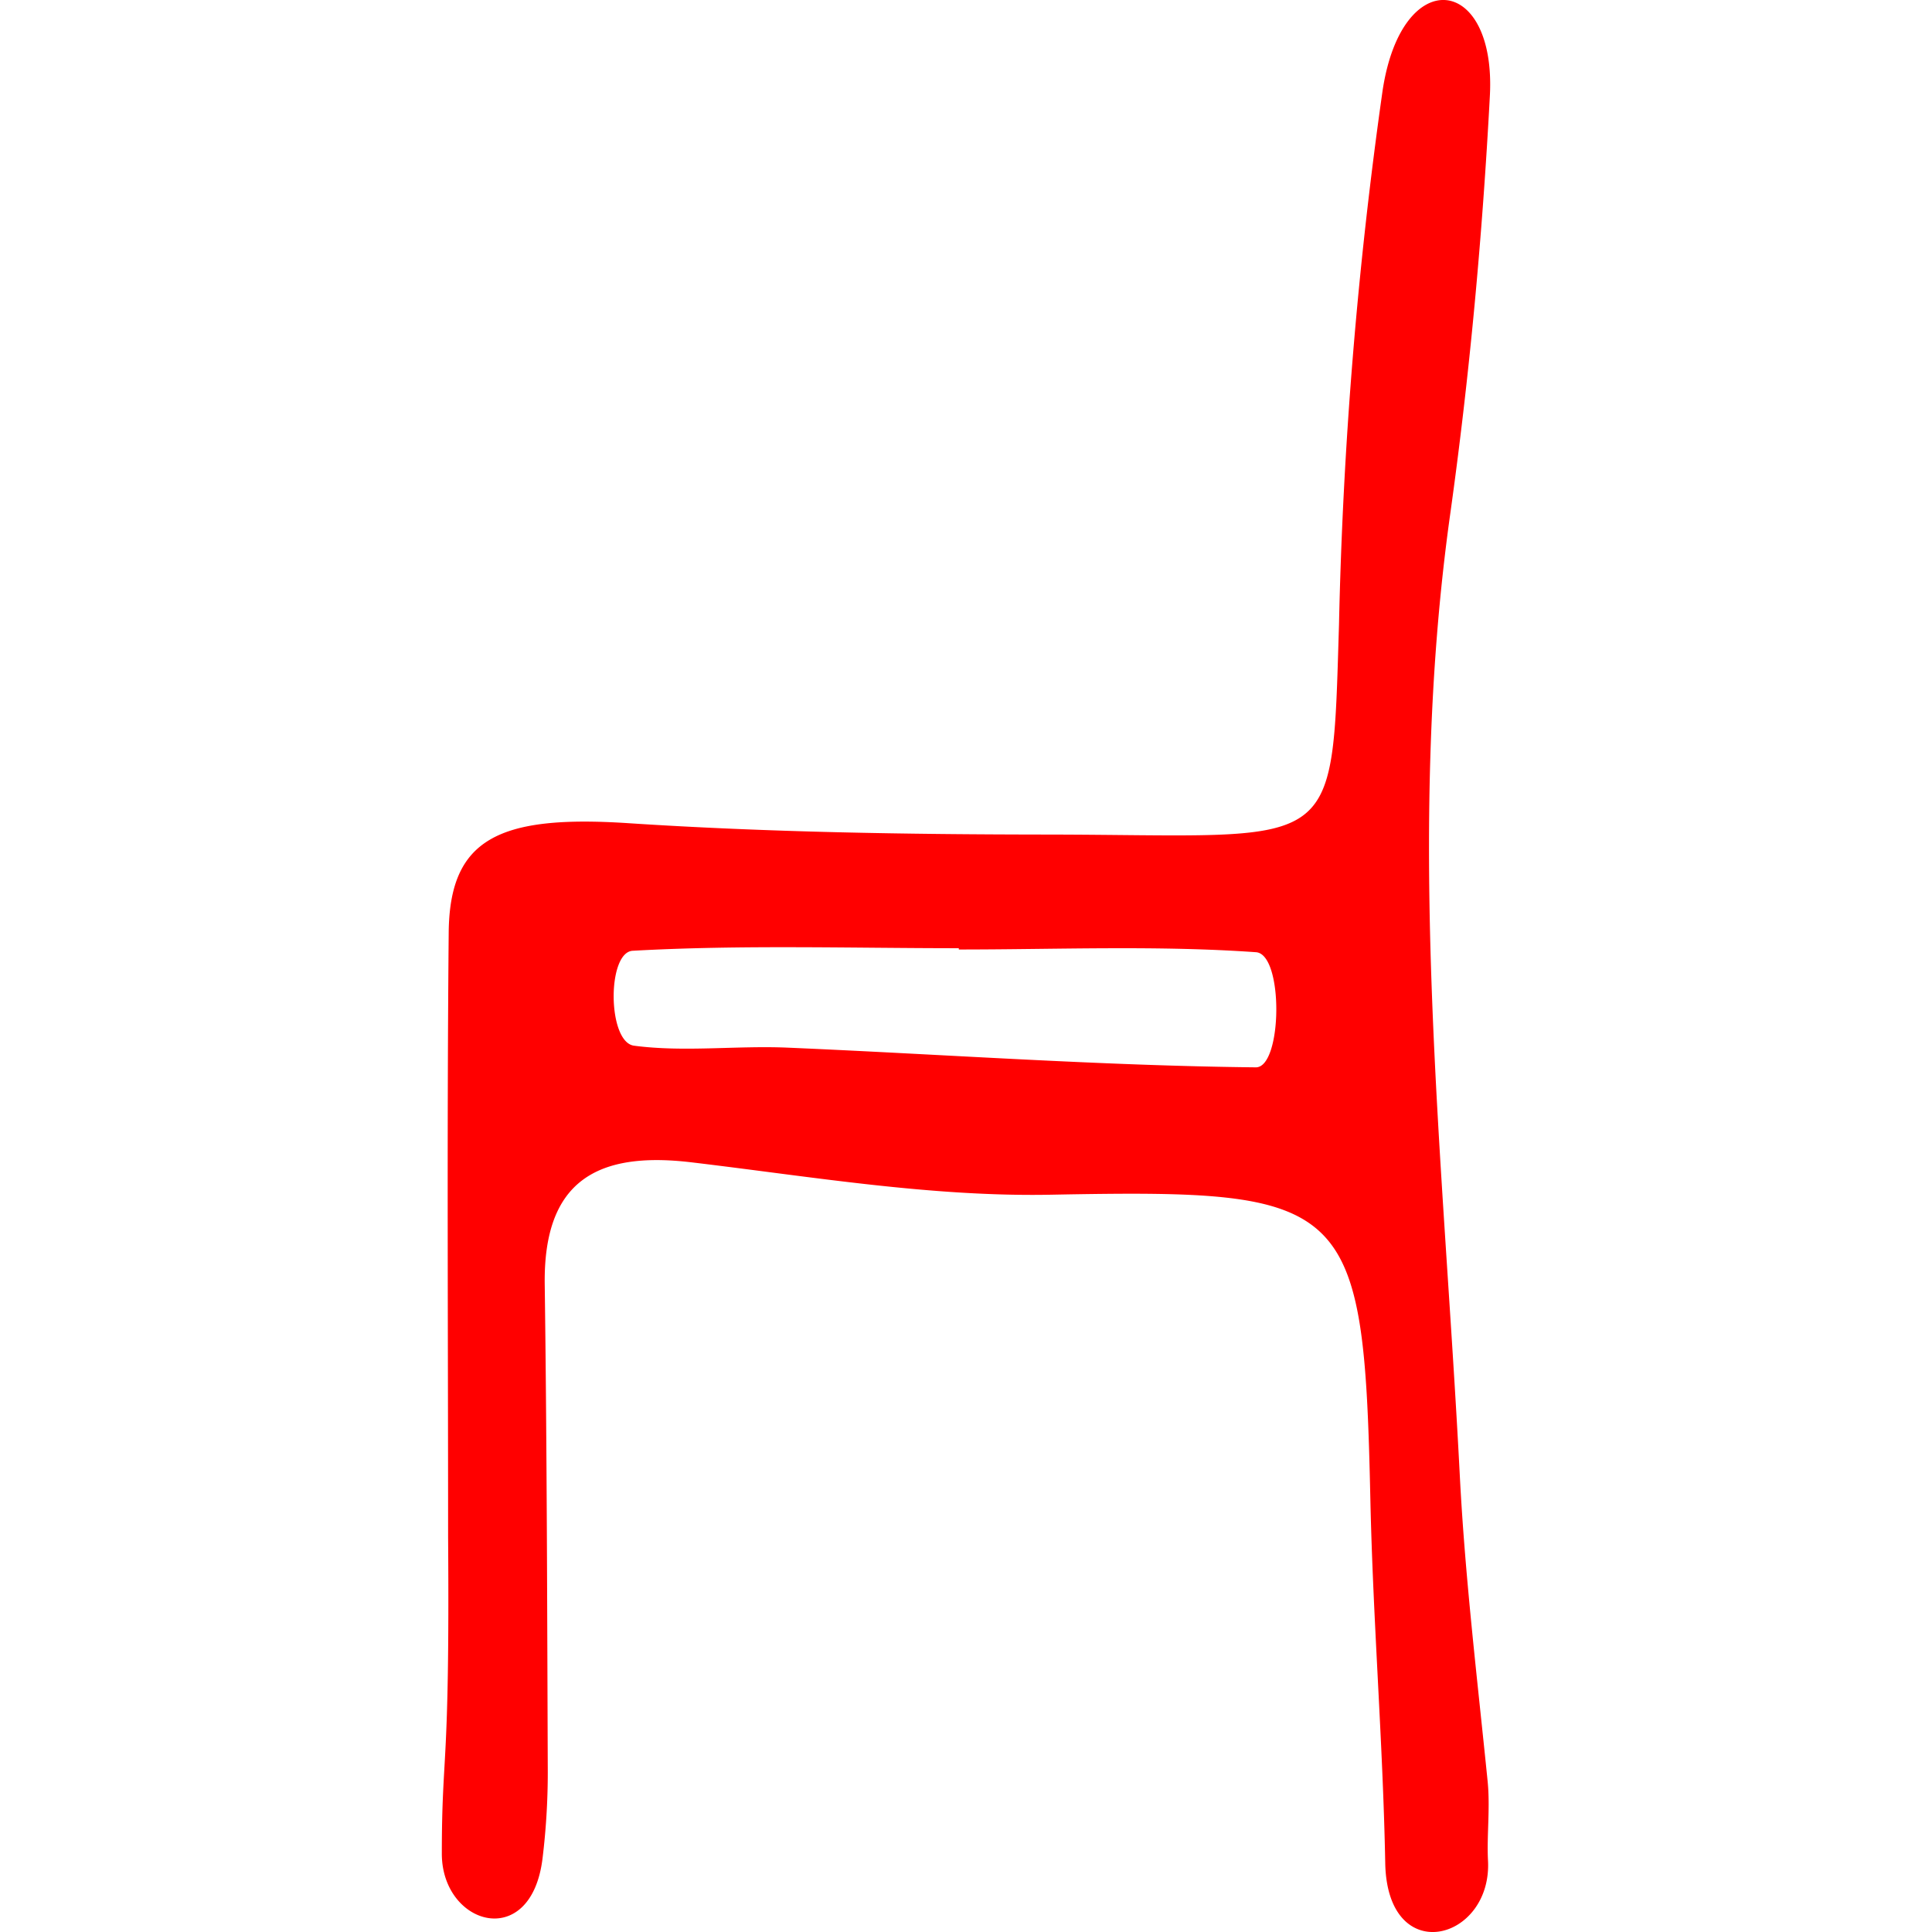 <svg xmlns="http://www.w3.org/2000/svg" width="100" height="100" viewBox="0 0 54.577 100.58"><defs><style>.cls-1{fill:red;}</style></defs><title>1</title><g id="Réteg_2" data-name="Réteg 2"><g id="Group_1" data-name="Group 1"><g id="szek_Kép" data-name="szek Kép"><path class="cls-1" d="M.327,80.016c0-10.488-.065-20.976.031-31.463.045-4.863,2.562-6.142,9.349-5.698,7.224.473,14.468.584,21.707.592,15.345.016,14.917,1.285,15.293-10.932a233.091,233.091,0,0,1,2.271-27.81c1.006-6.623,5.918-6.005,5.583.287-.387,7.278-1.055,14.563-2.066,21.784-2.339,16.711-.357,33.365.501,50.038.274,5.325.915,10.618,1.449,15.923.138,1.373-.049,2.842.019,4.122.223,4.18-5.245,5.636-5.35.133-.12-6.31-.637-12.614-.774-18.928C48.002,62.391,47.269,61.9,31.695,62.197c-6.225.118-12.487-.948-18.708-1.687-4.946-.588-7.702,1.004-7.63,6.36.114,8.471.127,16.944.159,25.417a36.993,36.993,0,0,1-.271,4.445C4.66,101.612-.001,100.244,0,96.501.001,91.019.418,92.424.327,80.016ZM26.914,49.431l-.001-.067c-5.661,0-11.332-.182-16.976.133-1.344.075-1.321,4.759.07,4.942,2.619.345,5.321-.012,7.98.101,8.131.348,16.257.94,24.389,1.026,1.382.015,1.46-5.893.009-5.994C37.25,49.211,32.074,49.431,26.914,49.431Z"/></g></g></g></svg>
